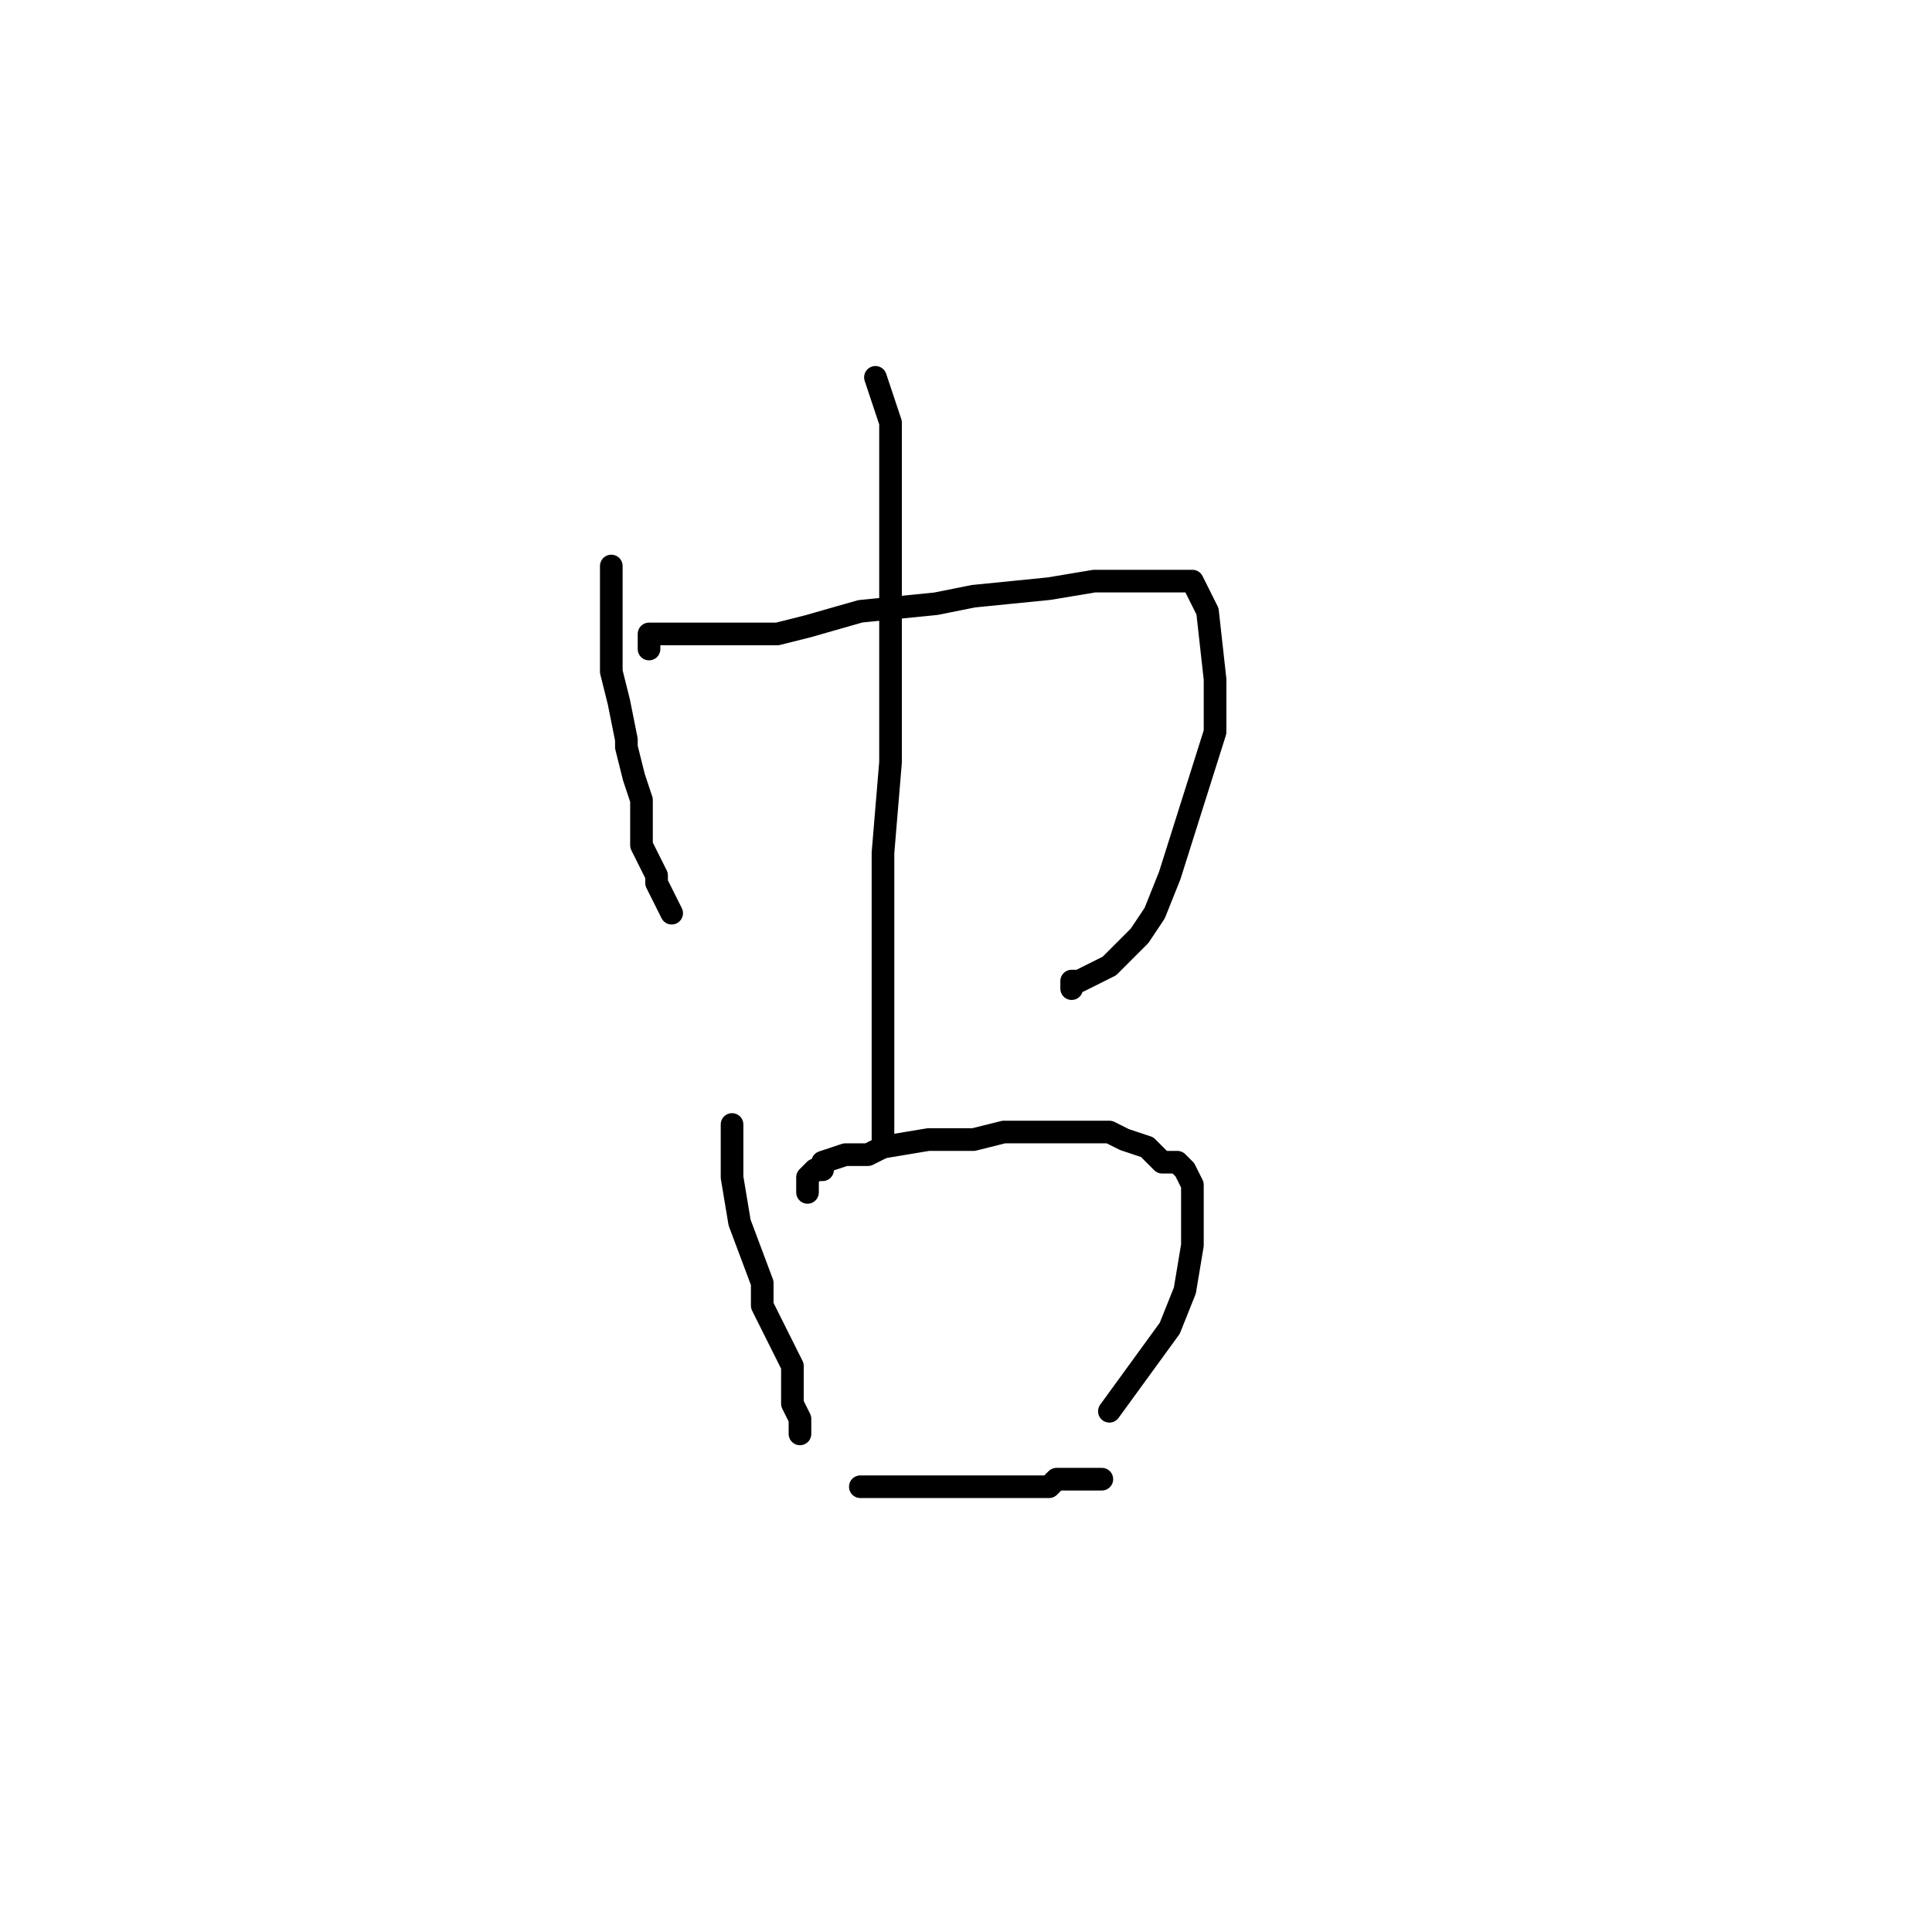 <?xml version="1.0" standalone="no"?>
    <svg width="256" height="256" xmlns="http://www.w3.org/2000/svg" version="1.1">
    <polyline stroke="black" stroke-width="3" stroke-linecap="round" fill="transparent" stroke-linejoin="round" points="81 75 81 78 81 81 81 86 81 89 82 93 83 98 83 99 84 103 85 106 85 108 85 112 87 116 87 117 88 119 89 121 89 121 89 121 " />
        <polyline stroke="black" stroke-width="3" stroke-linecap="round" fill="transparent" stroke-linejoin="round" points="86 86 86 85 86 84 87 84 89 84 91 84 95 84 97 84 103 84 107 83 114 81 124 80 129 79 139 78 145 77 147 77 153 77 155 77 156 77 157 77 158 77 158 77 160 81 161 90 161 97 155 116 153 121 151 124 147 128 145 129 143 130 142 130 142 131 142 131 " />
        <polyline stroke="black" stroke-width="3" stroke-linecap="round" fill="transparent" stroke-linejoin="round" points="116 50 117 53 118 56 118 60 118 76 118 85 118 101 117 113 117 117 117 122 117 128 117 129 117 134 117 138 117 140 117 141 117 143 117 144 117 145 117 147 117 148 117 150 117 151 117 152 117 152 " />
        <polyline stroke="black" stroke-width="3" stroke-linecap="round" fill="transparent" stroke-linejoin="round" points="97 149 97 150 97 151 97 154 97 156 98 162 101 170 101 173 105 181 105 183 105 186 106 188 106 189 106 189 106 190 106 190 " />
        <polyline stroke="black" stroke-width="3" stroke-linecap="round" fill="transparent" stroke-linejoin="round" points="107 158 107 157 107 156 108 155 109 155 109 154 112 153 115 153 117 152 123 151 125 151 129 151 133 150 137 150 138 150 143 150 147 150 149 151 152 152 153 153 154 154 156 154 157 155 158 157 158 160 158 161 158 165 157 171 155 176 147 187 147 187 " />
        <polyline stroke="black" stroke-width="3" stroke-linecap="round" fill="transparent" stroke-linejoin="round" points="116 197 115 197 114 197 115 197 116 197 117 197 118 197 122 197 126 197 128 197 129 197 132 197 133 197 133 197 134 197 135 197 136 197 137 197 137 197 139 197 140 196 141 196 143 196 145 196 145 196 146 196 146 196 " />
        </svg>